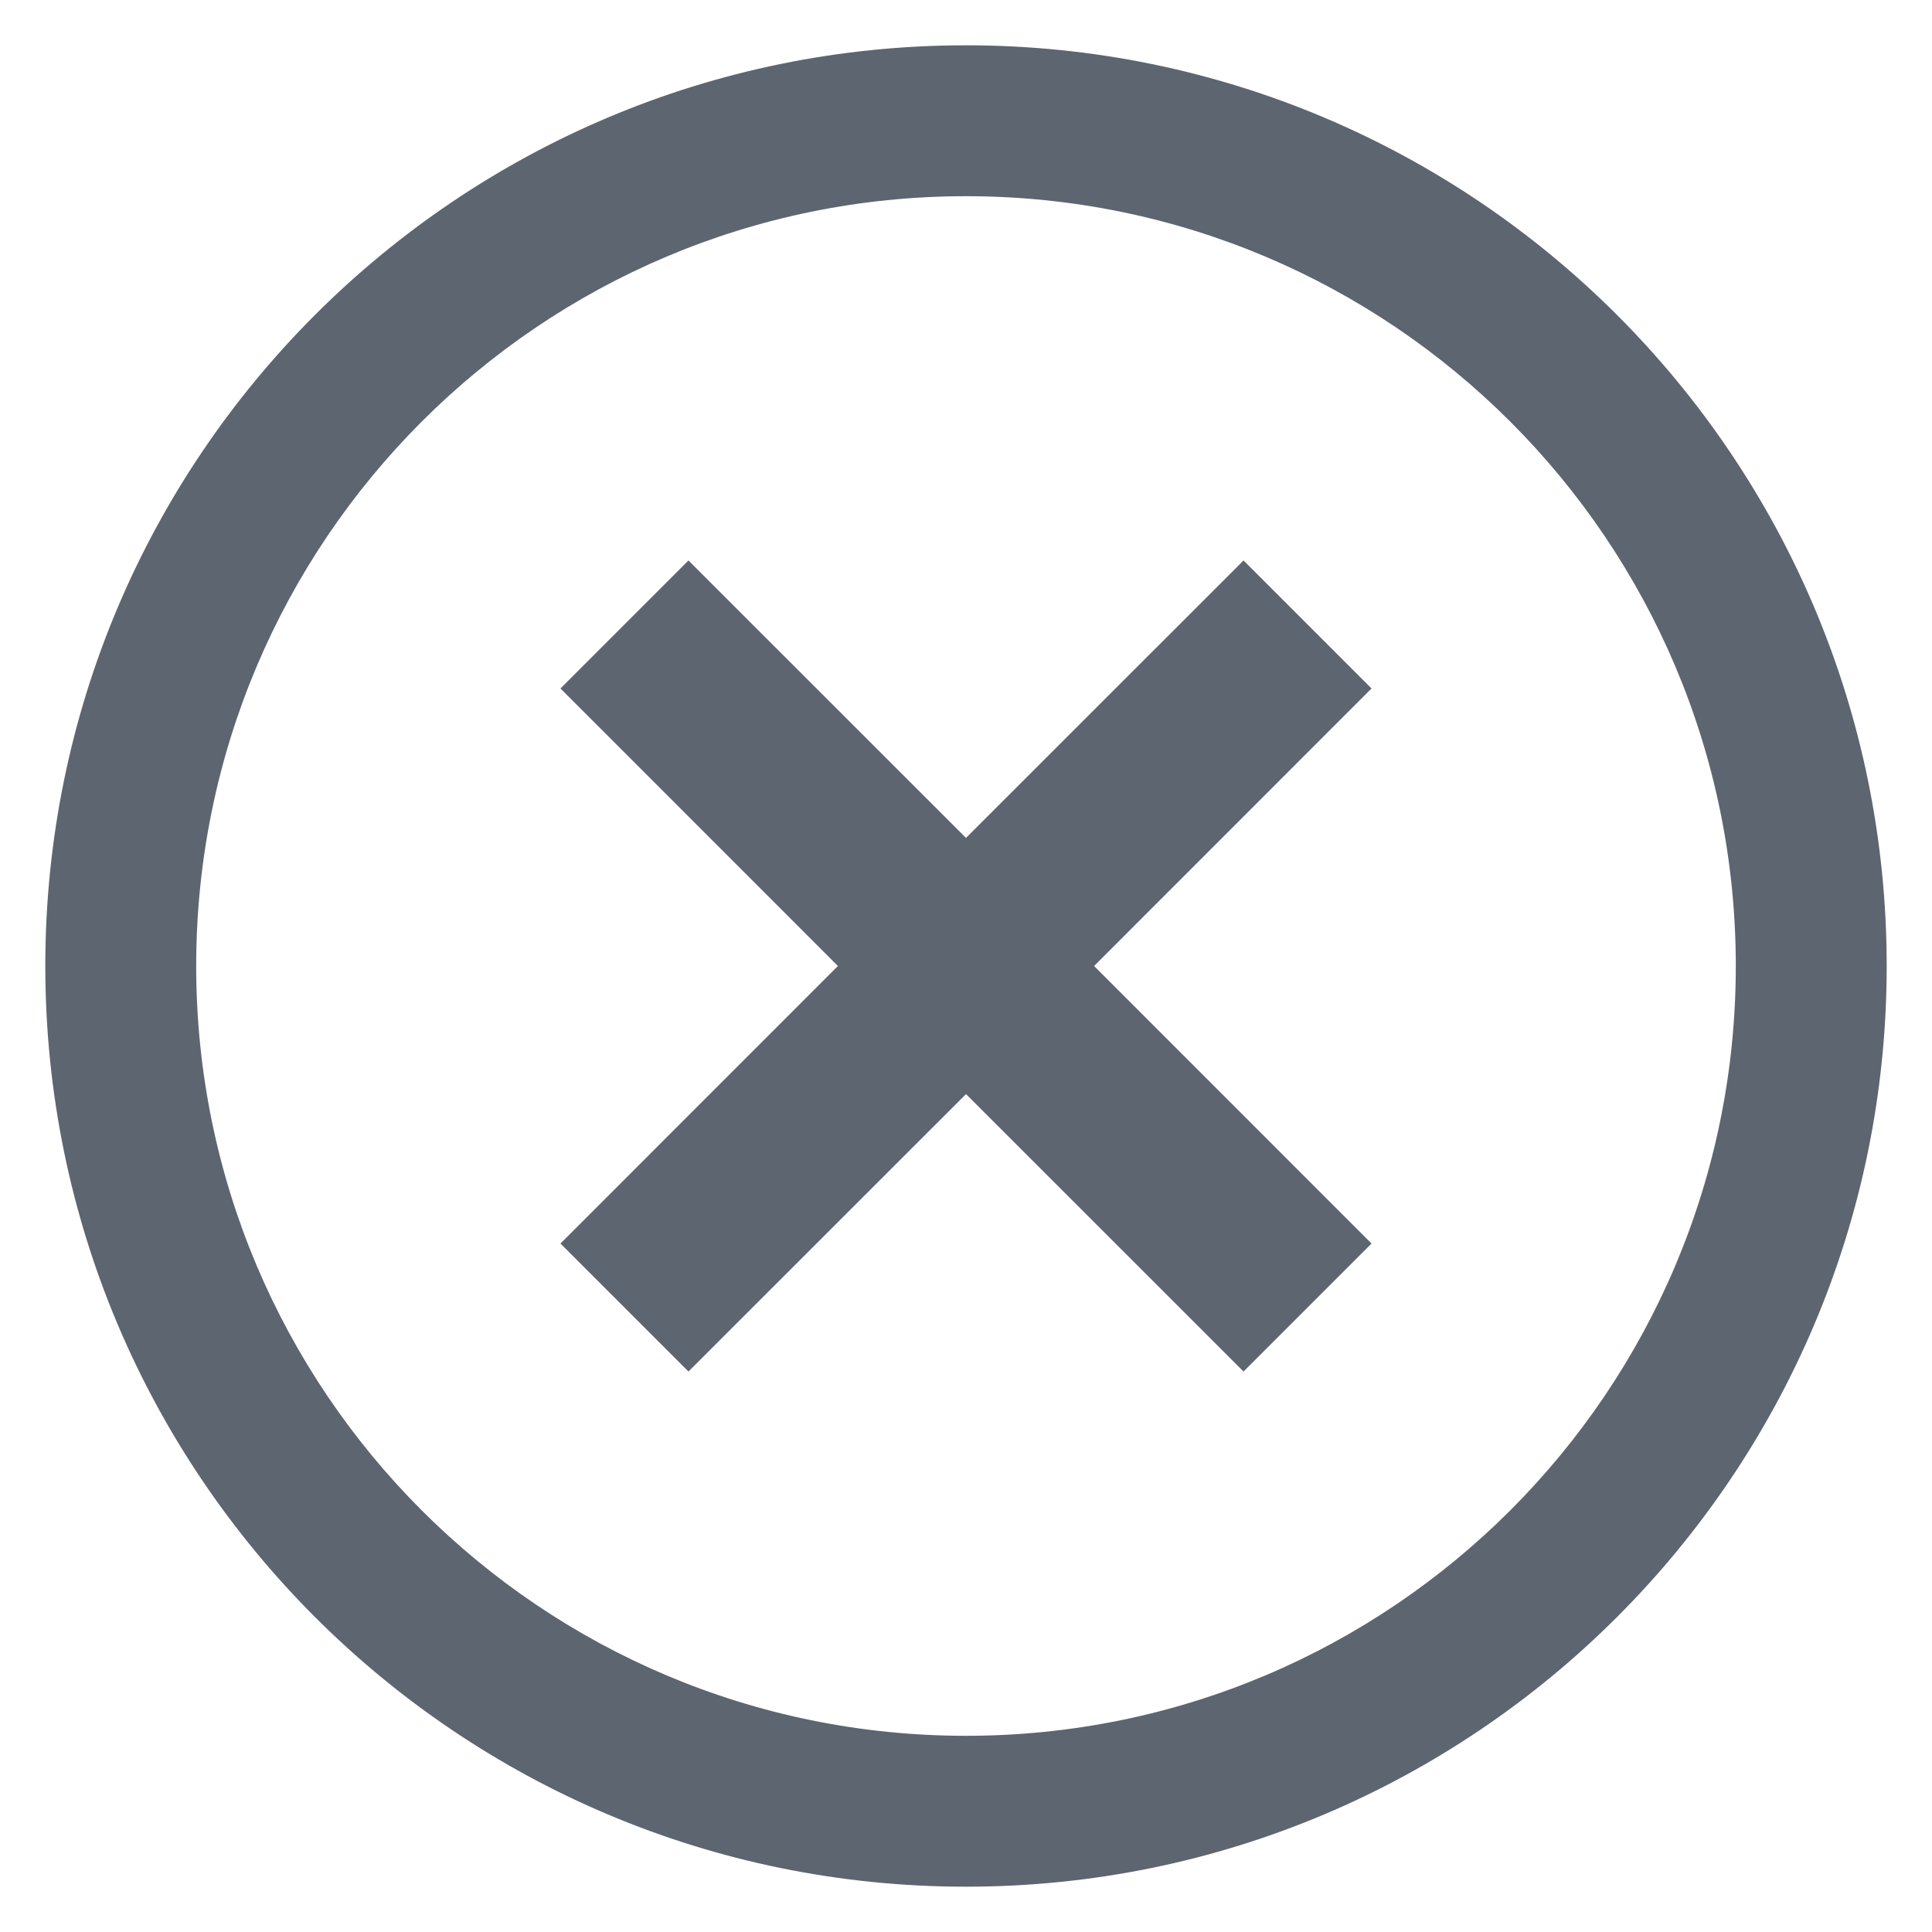 <svg width="20" height="20" viewBox="0 0 20 20" fill="none" xmlns="http://www.w3.org/2000/svg">
<path d="M5.802 7.127L7.127 5.802L10 8.674L12.873 5.802L14.198 7.127L11.326 10L14.198 12.873L12.873 14.198L10 11.326L7.127 14.198L5.802 12.873L8.674 10L5.802 7.127Z" fill="#5D6570"/>
<path fill-rule="evenodd" clip-rule="evenodd" d="M0.469 10C0.469 4.736 4.736 0.469 10 0.469C15.264 0.469 19.531 4.736 19.531 10C19.531 15.264 15.264 19.531 10 19.531C4.736 19.531 0.469 15.264 0.469 10ZM10 2.031C5.599 2.031 2.031 5.599 2.031 10C2.031 14.401 5.599 17.969 10 17.969C14.401 17.969 17.969 14.401 17.969 10C17.969 5.599 14.401 2.031 10 2.031Z" fill="#5D6570"/>
</svg>
